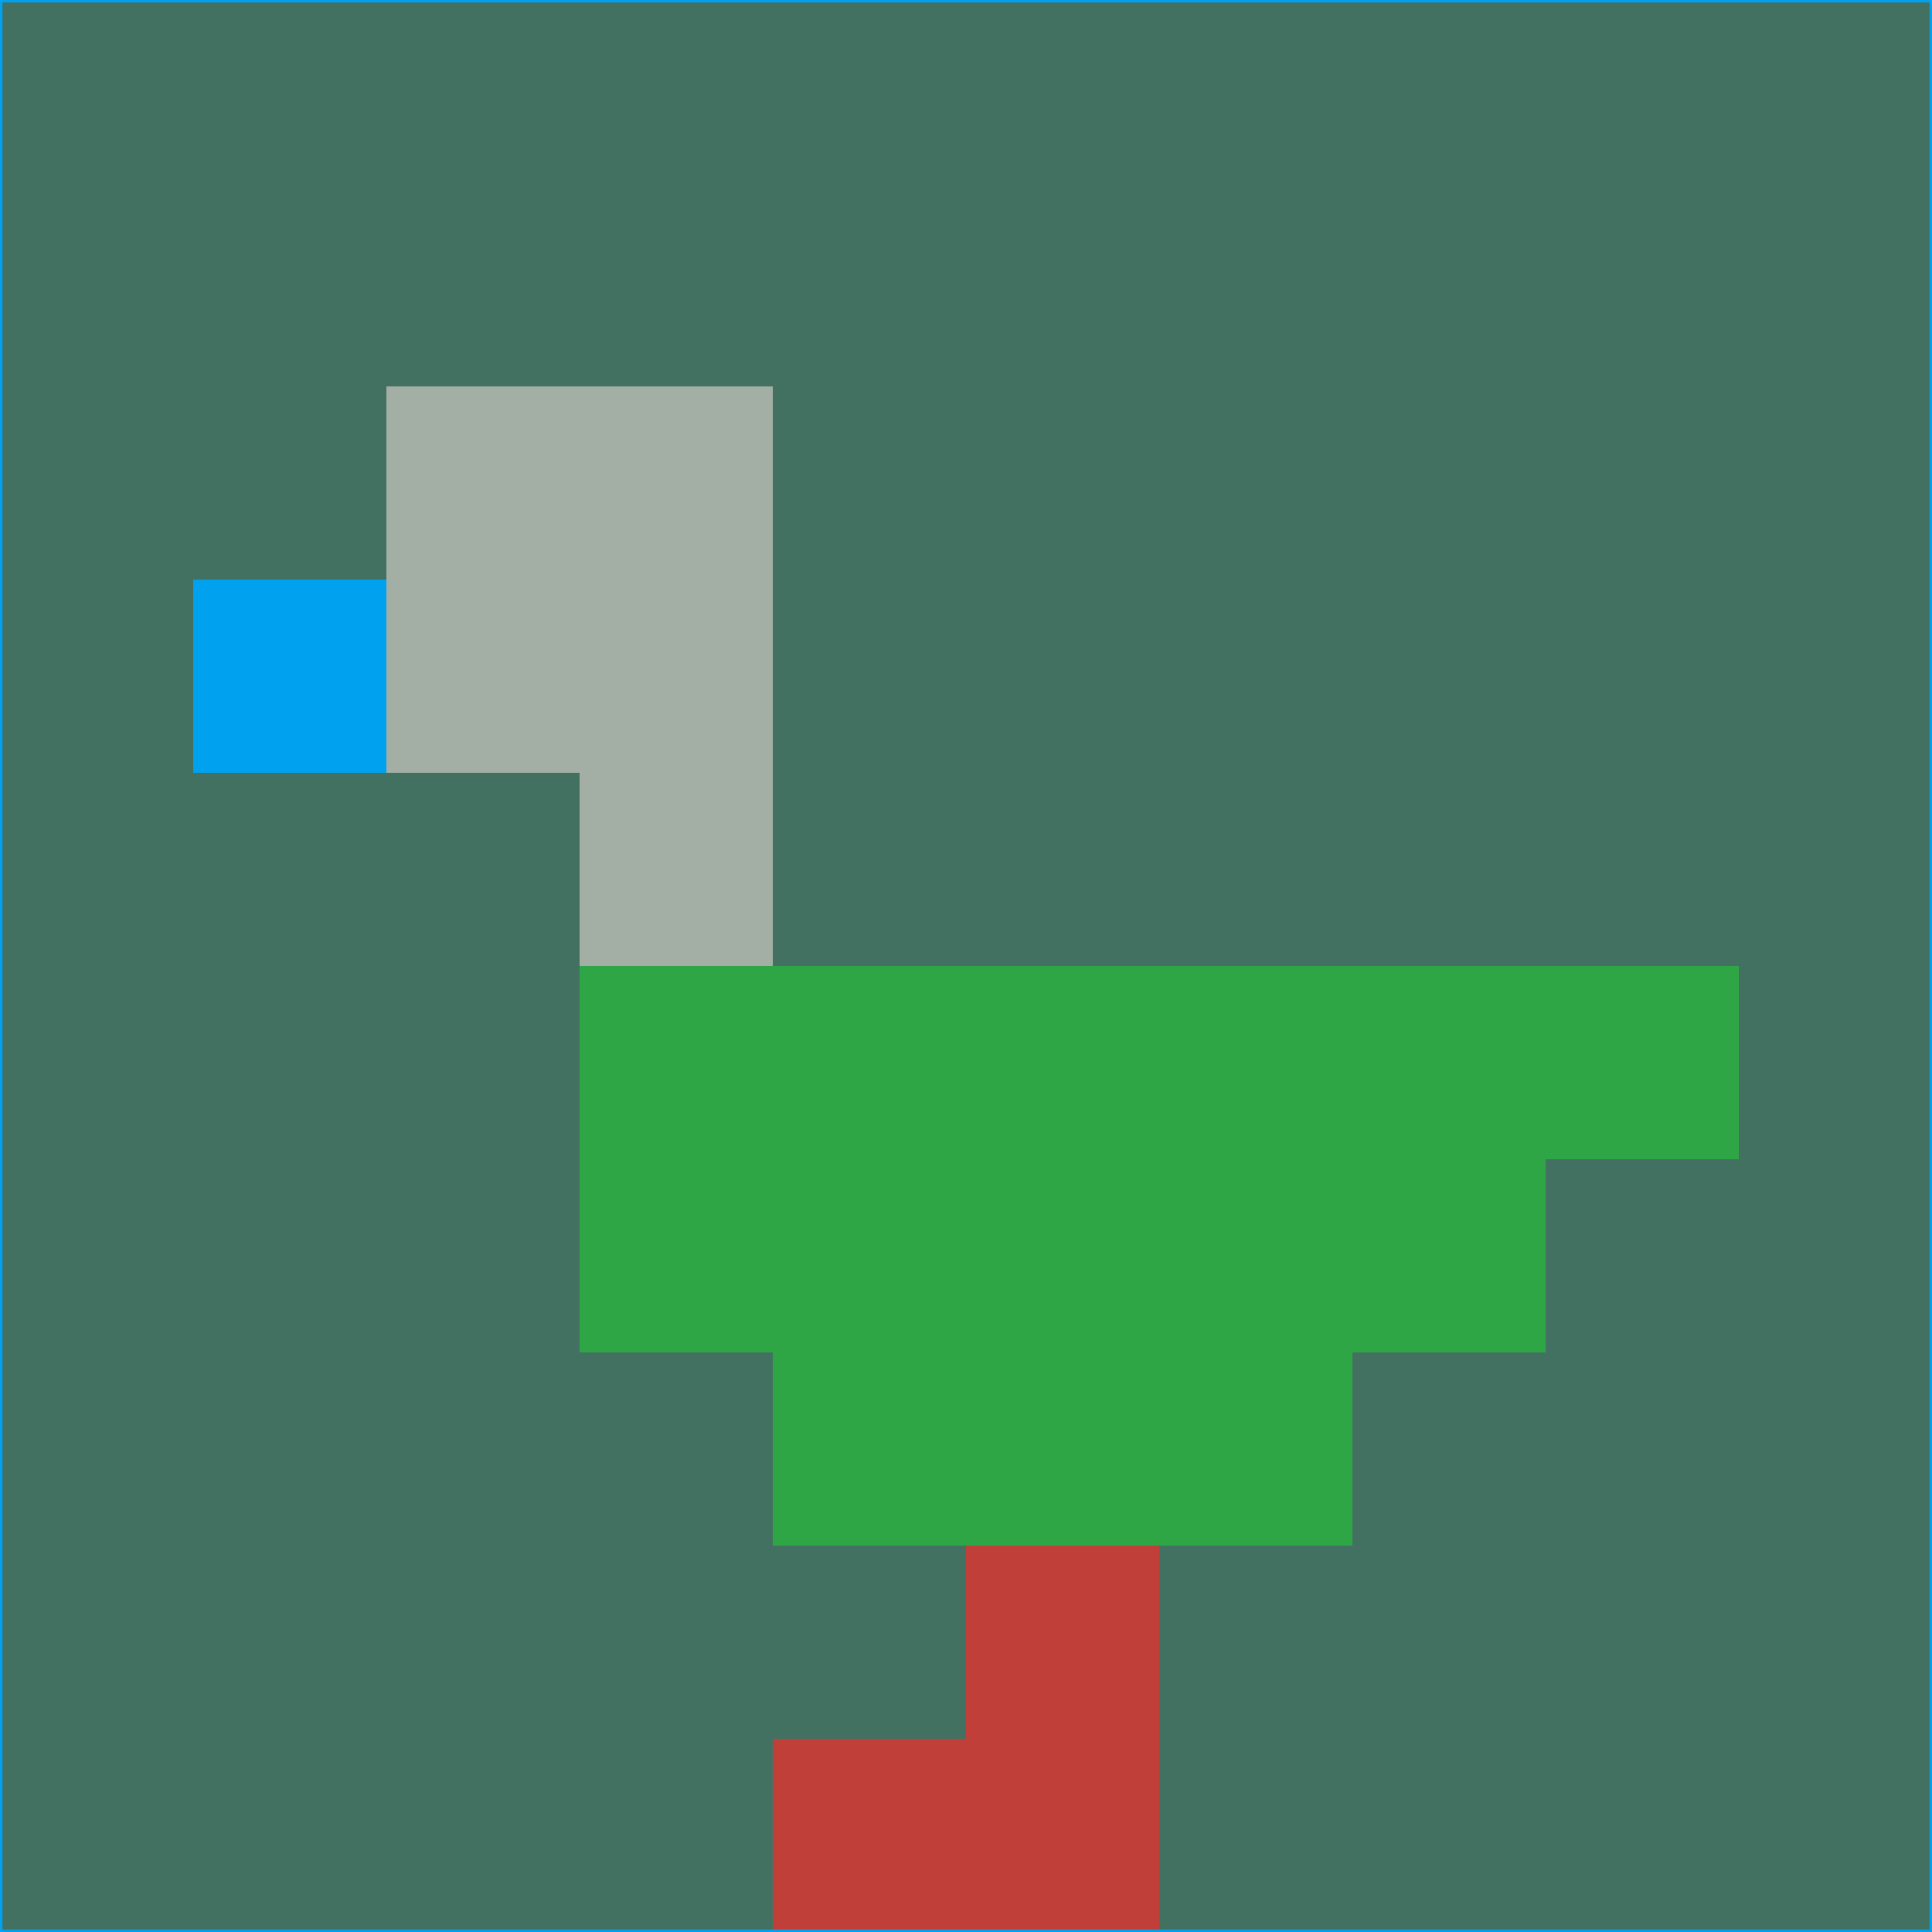 <svg xmlns="http://www.w3.org/2000/svg" version="1.1" width="785" height="785">
  <title>'goose-pfp-694263' by Dmitri Cherniak (Cyberpunk Edition)</title>
  <desc>
    seed=370501
    backgroundColor=#437161
    padding=20
    innerPadding=0
    timeout=500
    dimension=1
    border=false
    Save=function(){return n.handleSave()}
    frame=12

    Rendered at 2024-09-15T22:37:00.729Z
    Generated in 1ms
    Modified for Cyberpunk theme with new color scheme
  </desc>
  <defs/>
  <rect width="100%" height="100%" fill="#437161"/>
  <g>
    <g id="0-0">
      <rect x="0" y="0" height="785" width="785" fill="#437161"/>
      <g>
        <!-- Neon blue -->
        <rect id="0-0-2-2-2-2" x="157" y="157" width="157" height="157" fill="#a3afa4"/>
        <rect id="0-0-3-2-1-4" x="235.5" y="157" width="78.5" height="314" fill="#a3afa4"/>
        <!-- Electric purple -->
        <rect id="0-0-4-5-5-1" x="314" y="392.5" width="392.5" height="78.5" fill="#2fa645"/>
        <rect id="0-0-3-5-5-2" x="235.5" y="392.5" width="392.5" height="157" fill="#2fa645"/>
        <rect id="0-0-4-5-3-3" x="314" y="392.5" width="235.5" height="235.5" fill="#2fa645"/>
        <!-- Neon pink -->
        <rect id="0-0-1-3-1-1" x="78.5" y="235.5" width="78.5" height="78.5" fill="#00a1ef"/>
        <!-- Cyber yellow -->
        <rect id="0-0-5-8-1-2" x="392.5" y="628" width="78.5" height="157" fill="#c04039"/>
        <rect id="0-0-4-9-2-1" x="314" y="706.5" width="157" height="78.5" fill="#c04039"/>
      </g>
      <rect x="0" y="0" stroke="#00a1ef" stroke-width="2" height="785" width="785" fill="none"/>
    </g>
  </g>
  <script xmlns=""/>
</svg>
